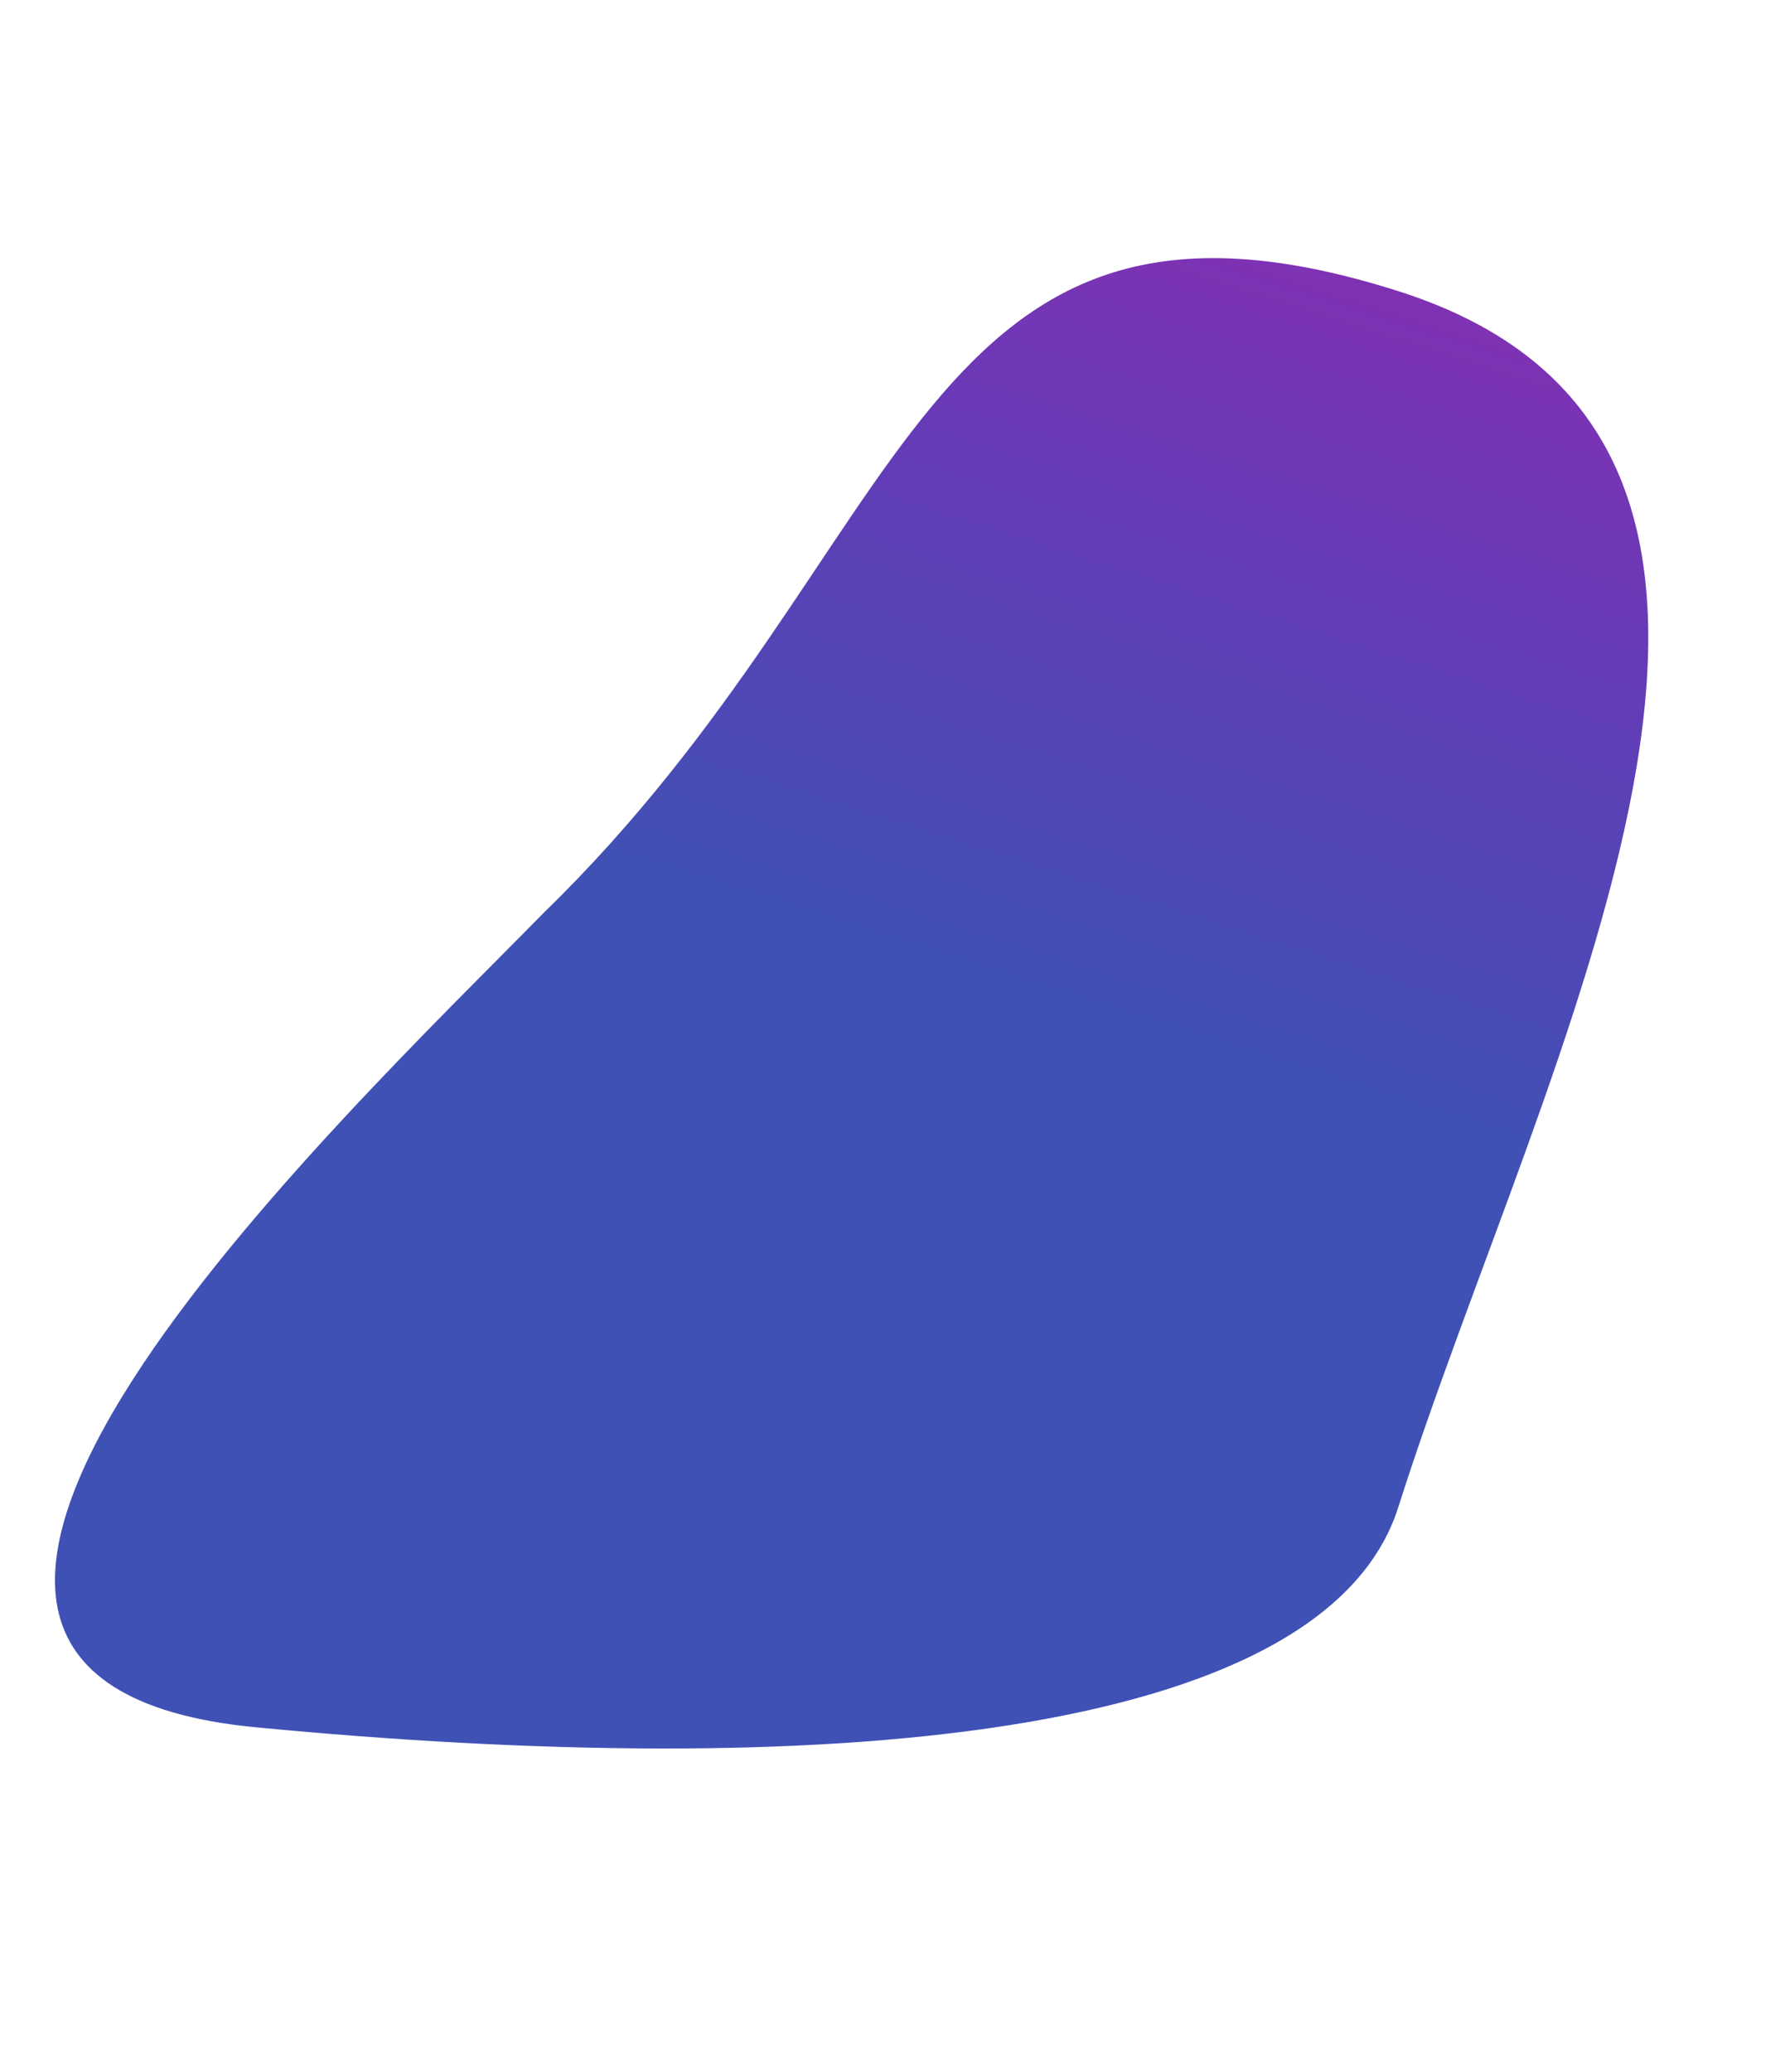<svg width="953" height="1106" viewBox="0 0 953 1106" fill="none" xmlns="http://www.w3.org/2000/svg">
<g filter="url(#filter0_d)">
<path d="M740.548 798.389C700.672 923.928 427.583 944.383 130.583 915.889C-140.417 889.889 174.583 592.889 284.583 480.889C484.583 286.389 482.89 67.547 740.548 149.389C998.206 231.231 816.94 557.889 740.548 798.389Z" fill="url(#paint0_linear)"/>
</g>
<defs>
<filter id="filter0_d" x="0" y="0" width="952.594" height="1105.48" filterUnits="userSpaceOnUse" color-interpolation-filters="sRGB">
<feFlood flood-opacity="0" result="BackgroundImageFix"/>
<feColorMatrix in="SourceAlpha" type="matrix" values="0 0 0 0 0 0 0 0 0 0 0 0 0 0 0 0 0 0 127 0"/>
<feOffset dx="6" dy="6"/>
<feGaussianBlur stdDeviation="5"/>
<feColorMatrix type="matrix" values="0 0 0 0 0 0 0 0 0 0 0 0 0 0 0 0 0 0 0.35 0"/>
<feBlend mode="normal" in2="BackgroundImageFix" result="effect1_dropShadow"/>
<feBlend mode="normal" in="SourceGraphic" in2="effect1_dropShadow" result="shape"/>
</filter>
<linearGradient id="paint0_linear" x1="354.149" y1="-146.43" x2="175.372" y2="416.401" gradientUnits="userSpaceOnUse">
<stop stop-color="#9C27B0"/>
<stop offset="0.516" stop-color="#673AB7"/>
<stop offset="1" stop-color="#3F51B5"/>
</linearGradient>
</defs>
</svg>
